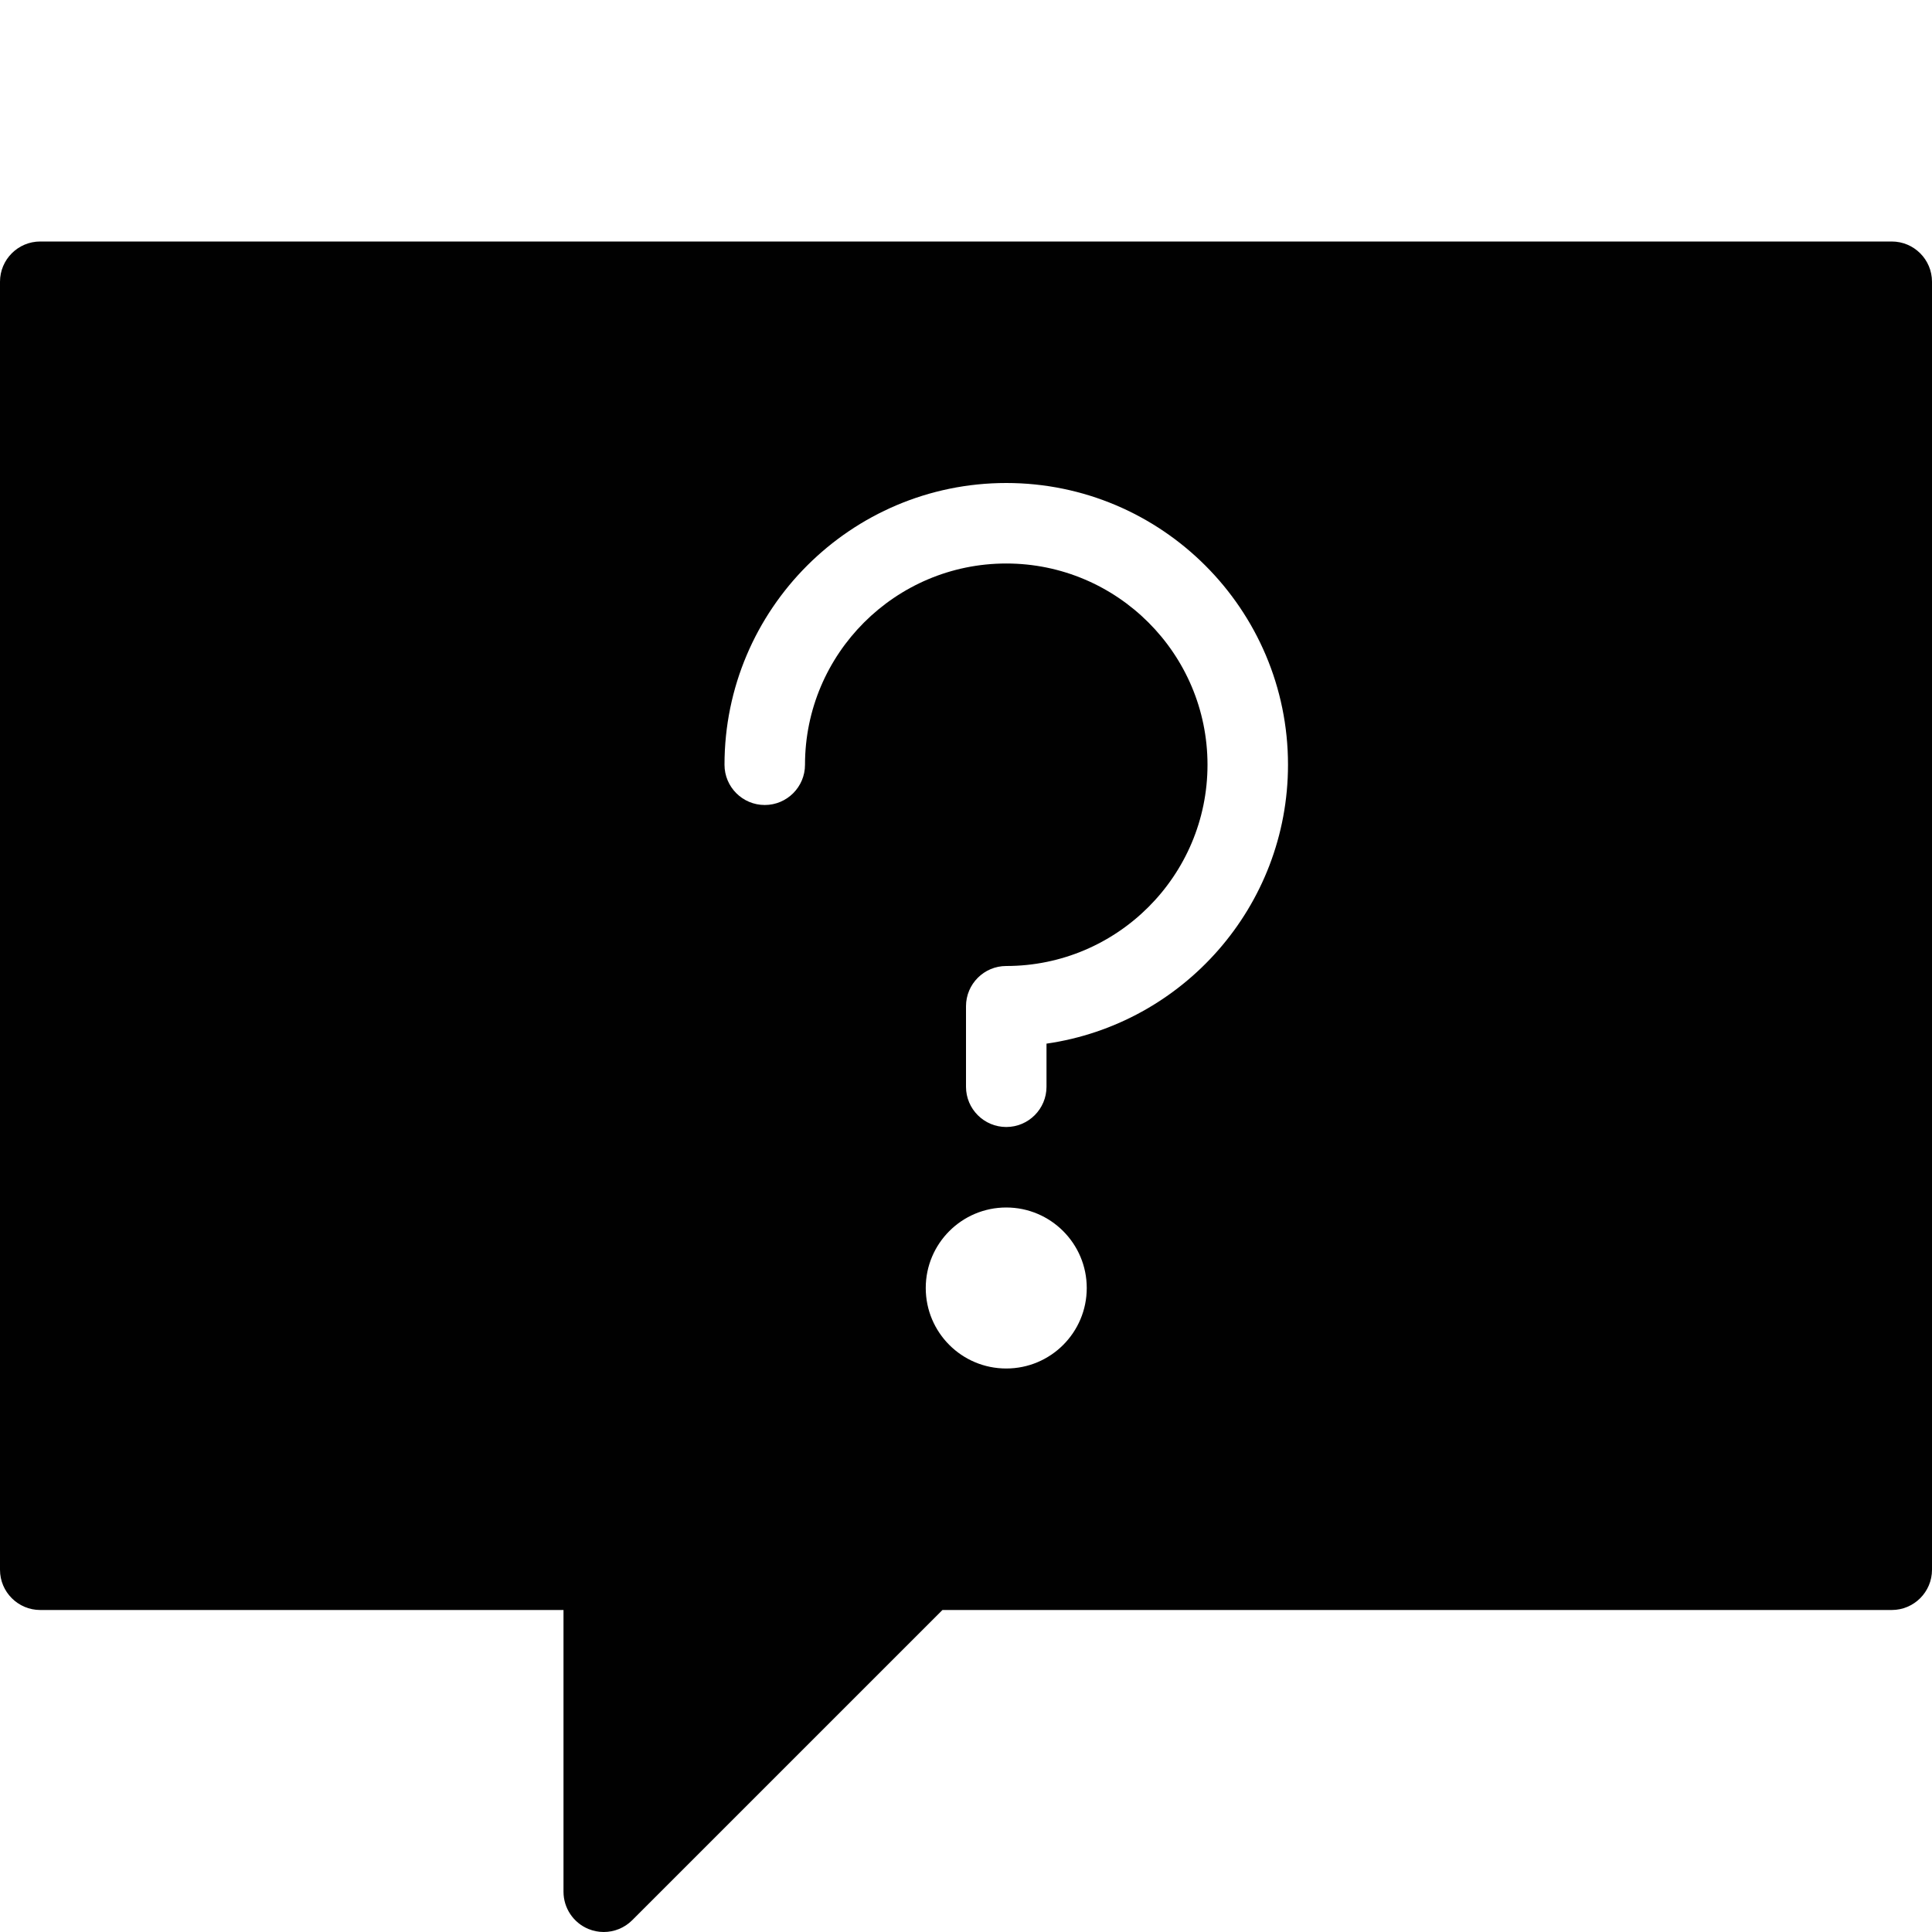 <?xml version="1.0" encoding="utf-8"?>
<!-- Generator: Adobe Illustrator 17.0.0, SVG Export Plug-In . SVG Version: 6.00 Build 0)  -->
<!DOCTYPE svg PUBLIC "-//W3C//DTD SVG 1.1//EN" "http://www.w3.org/Graphics/SVG/1.1/DTD/svg11.dtd">
<svg version="1.1" id="Layer_2" xmlns="http://www.w3.org/2000/svg" xmlns:xlink="http://www.w3.org/1999/xlink" x="0px" y="0px"
	 width="48px" height="48px" viewBox="0 0 48 48" enable-background="new 0 0 48 48" xml:space="preserve">
<path fill="#010101" d="M47,6H1C0.448,6,0,6.448,0,7v32c0,0.552,0.448,1,1,1h13l0,7c0,0.404,0.244,0.769,0.617,0.924
	C14.741,47.975,14.871,48,15,48c0.26,0,0.516-0.102,0.707-0.293L23.415,40H47c0.552,0,1-0.448,1-1V7C48,6.448,47.552,6,47,6z M25,34
	c-1.105,0-2-0.894-2-2c0-1.103,0.895-2,2-2c1.104,0,2,0.897,2,2C27,33.106,26.104,34,25,34z M26,25.929V27c0,0.552-0.448,1-1,1
	c-0.552,0-1-0.448-1-1v-2c0-0.552,0.448-1,1-1c2.757,0,5-2.243,5-5c0-2.757-2.243-5-5-5c-2.757,0-5,2.243-5,5c0,0.552-0.448,1-1,1
	c-0.552,0-1-0.448-1-1c0-3.86,3.14-7,7-7c3.86,0,7,3.14,7,7C32,22.521,29.388,25.442,26,25.929z"/>
</svg>
